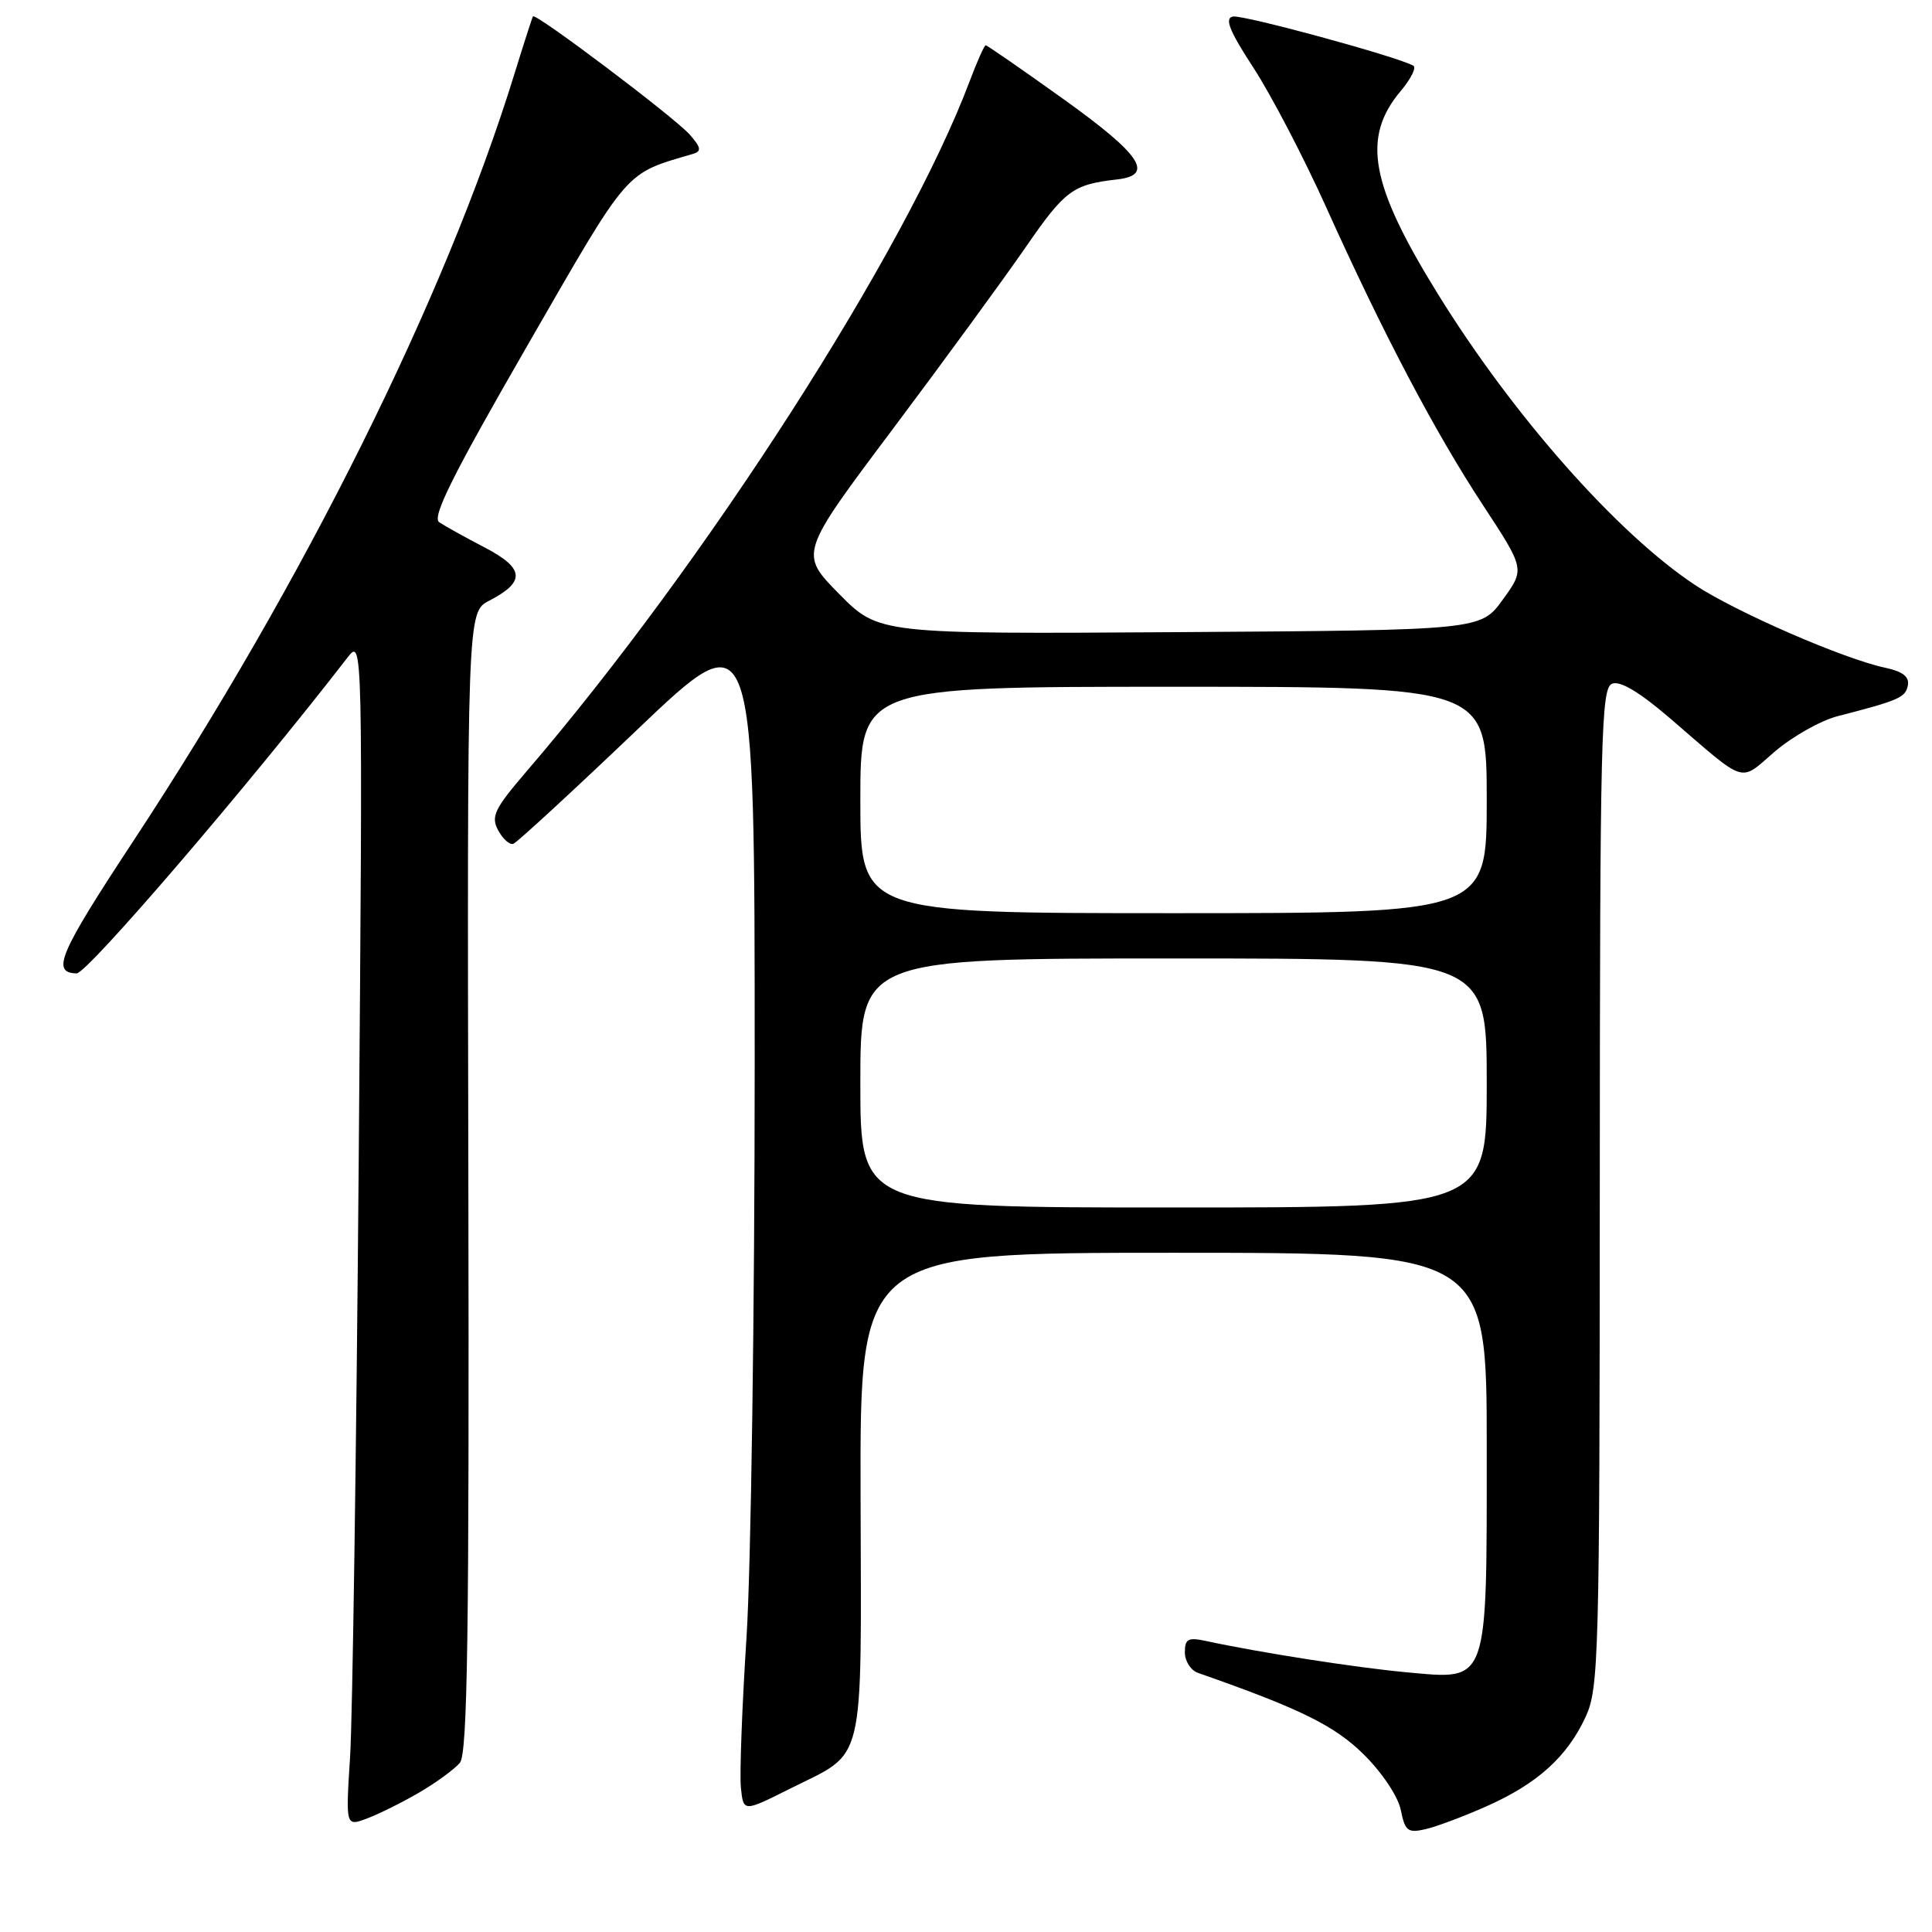 <?xml version="1.0" encoding="UTF-8" standalone="no"?>
<!DOCTYPE svg PUBLIC "-//W3C//DTD SVG 1.1//EN" "http://www.w3.org/Graphics/SVG/1.1/DTD/svg11.dtd" >
<svg xmlns="http://www.w3.org/2000/svg" xmlns:xlink="http://www.w3.org/1999/xlink" version="1.1" viewBox="0 0 256 256">
 <g >
 <path fill="currentColor"
d=" M 197.00 239.33 C 203.71 236.35 207.66 232.78 210.10 227.50 C 211.85 223.74 211.96 219.60 211.98 157.36 C 212.00 97.29 212.15 91.16 213.62 90.59 C 214.70 90.18 217.30 91.74 221.37 95.25 C 231.60 104.06 230.39 103.68 235.18 99.58 C 237.51 97.59 241.23 95.49 243.45 94.91 C 251.64 92.80 252.49 92.43 252.80 90.82 C 253.02 89.67 252.13 88.98 249.81 88.48 C 244.30 87.32 229.93 81.06 224.56 77.49 C 214.24 70.63 200.48 55.05 190.53 38.96 C 181.54 24.43 180.41 18.23 185.61 12.05 C 186.95 10.46 187.70 8.95 187.28 8.71 C 185.20 7.51 164.66 1.92 163.36 2.19 C 162.23 2.42 162.90 4.09 166.10 9.00 C 168.43 12.58 172.74 20.84 175.68 27.36 C 183.28 44.23 190.11 57.20 196.51 66.95 C 202.06 75.41 202.06 75.41 199.13 79.45 C 196.20 83.50 196.20 83.50 156.33 83.76 C 116.45 84.02 116.45 84.02 111.18 78.69 C 105.92 73.35 105.92 73.35 118.24 56.93 C 125.02 47.89 132.97 37.01 135.92 32.74 C 141.10 25.22 142.16 24.44 147.99 23.78 C 153.01 23.22 151.23 20.53 141.01 13.20 C 135.48 9.24 130.80 6.00 130.61 6.00 C 130.43 6.00 129.47 8.14 128.49 10.75 C 120.04 33.23 93.50 74.57 69.78 102.20 C 65.51 107.18 65.02 108.18 66.01 110.02 C 66.63 111.17 67.53 111.98 68.02 111.81 C 68.50 111.64 75.90 104.83 84.45 96.67 C 100.00 81.84 100.00 81.84 100.00 141.02 C 100.00 173.57 99.51 207.71 98.92 216.89 C 98.33 226.07 97.99 235.05 98.17 236.84 C 98.50 240.11 98.50 240.11 104.60 237.05 C 114.81 231.93 114.12 234.81 114.03 198.11 C 113.95 166.00 113.95 166.00 155.47 166.00 C 197.00 166.00 197.00 166.00 197.00 191.78 C 197.00 223.48 197.32 222.58 186.41 221.59 C 179.83 220.99 166.92 218.98 159.75 217.43 C 157.43 216.93 157.00 217.17 157.00 218.95 C 157.00 220.11 157.79 221.34 158.75 221.67 C 172.30 226.41 176.87 228.66 180.75 232.52 C 183.16 234.91 185.27 238.08 185.62 239.86 C 186.17 242.62 186.55 242.91 188.87 242.38 C 190.32 242.05 193.97 240.68 197.00 239.33 Z  M 55.58 237.50 C 57.82 236.19 60.23 234.42 60.94 233.58 C 61.95 232.35 62.18 216.53 62.06 156.57 C 61.90 81.10 61.90 81.10 64.83 79.59 C 69.67 77.08 69.52 75.31 64.22 72.54 C 61.62 71.19 58.91 69.68 58.20 69.20 C 57.20 68.53 59.99 62.95 69.81 45.91 C 83.58 22.01 82.63 23.11 91.89 20.37 C 92.98 20.04 92.87 19.51 91.39 17.83 C 89.32 15.51 70.94 1.65 70.62 2.17 C 70.51 2.35 69.37 5.88 68.10 10.00 C 58.98 39.47 40.27 77.10 17.64 111.48 C 7.83 126.38 6.75 128.90 10.15 128.98 C 11.54 129.02 32.95 104.06 46.03 87.15 C 48.08 84.50 48.08 84.50 47.53 154.00 C 47.22 192.23 46.71 227.67 46.39 232.76 C 45.80 242.03 45.80 242.03 48.65 240.95 C 50.22 240.36 53.34 238.81 55.58 237.50 Z  M 114.00 143.50 C 114.00 127.00 114.00 127.00 155.50 127.00 C 197.00 127.00 197.00 127.00 197.00 143.50 C 197.00 160.00 197.00 160.00 155.50 160.00 C 114.00 160.00 114.00 160.00 114.00 143.50 Z  M 114.00 106.00 C 114.00 91.00 114.00 91.00 155.50 91.00 C 197.00 91.00 197.00 91.00 197.00 106.00 C 197.00 121.00 197.00 121.00 155.50 121.00 C 114.00 121.00 114.00 121.00 114.00 106.00 Z "/>
</g>
</svg>